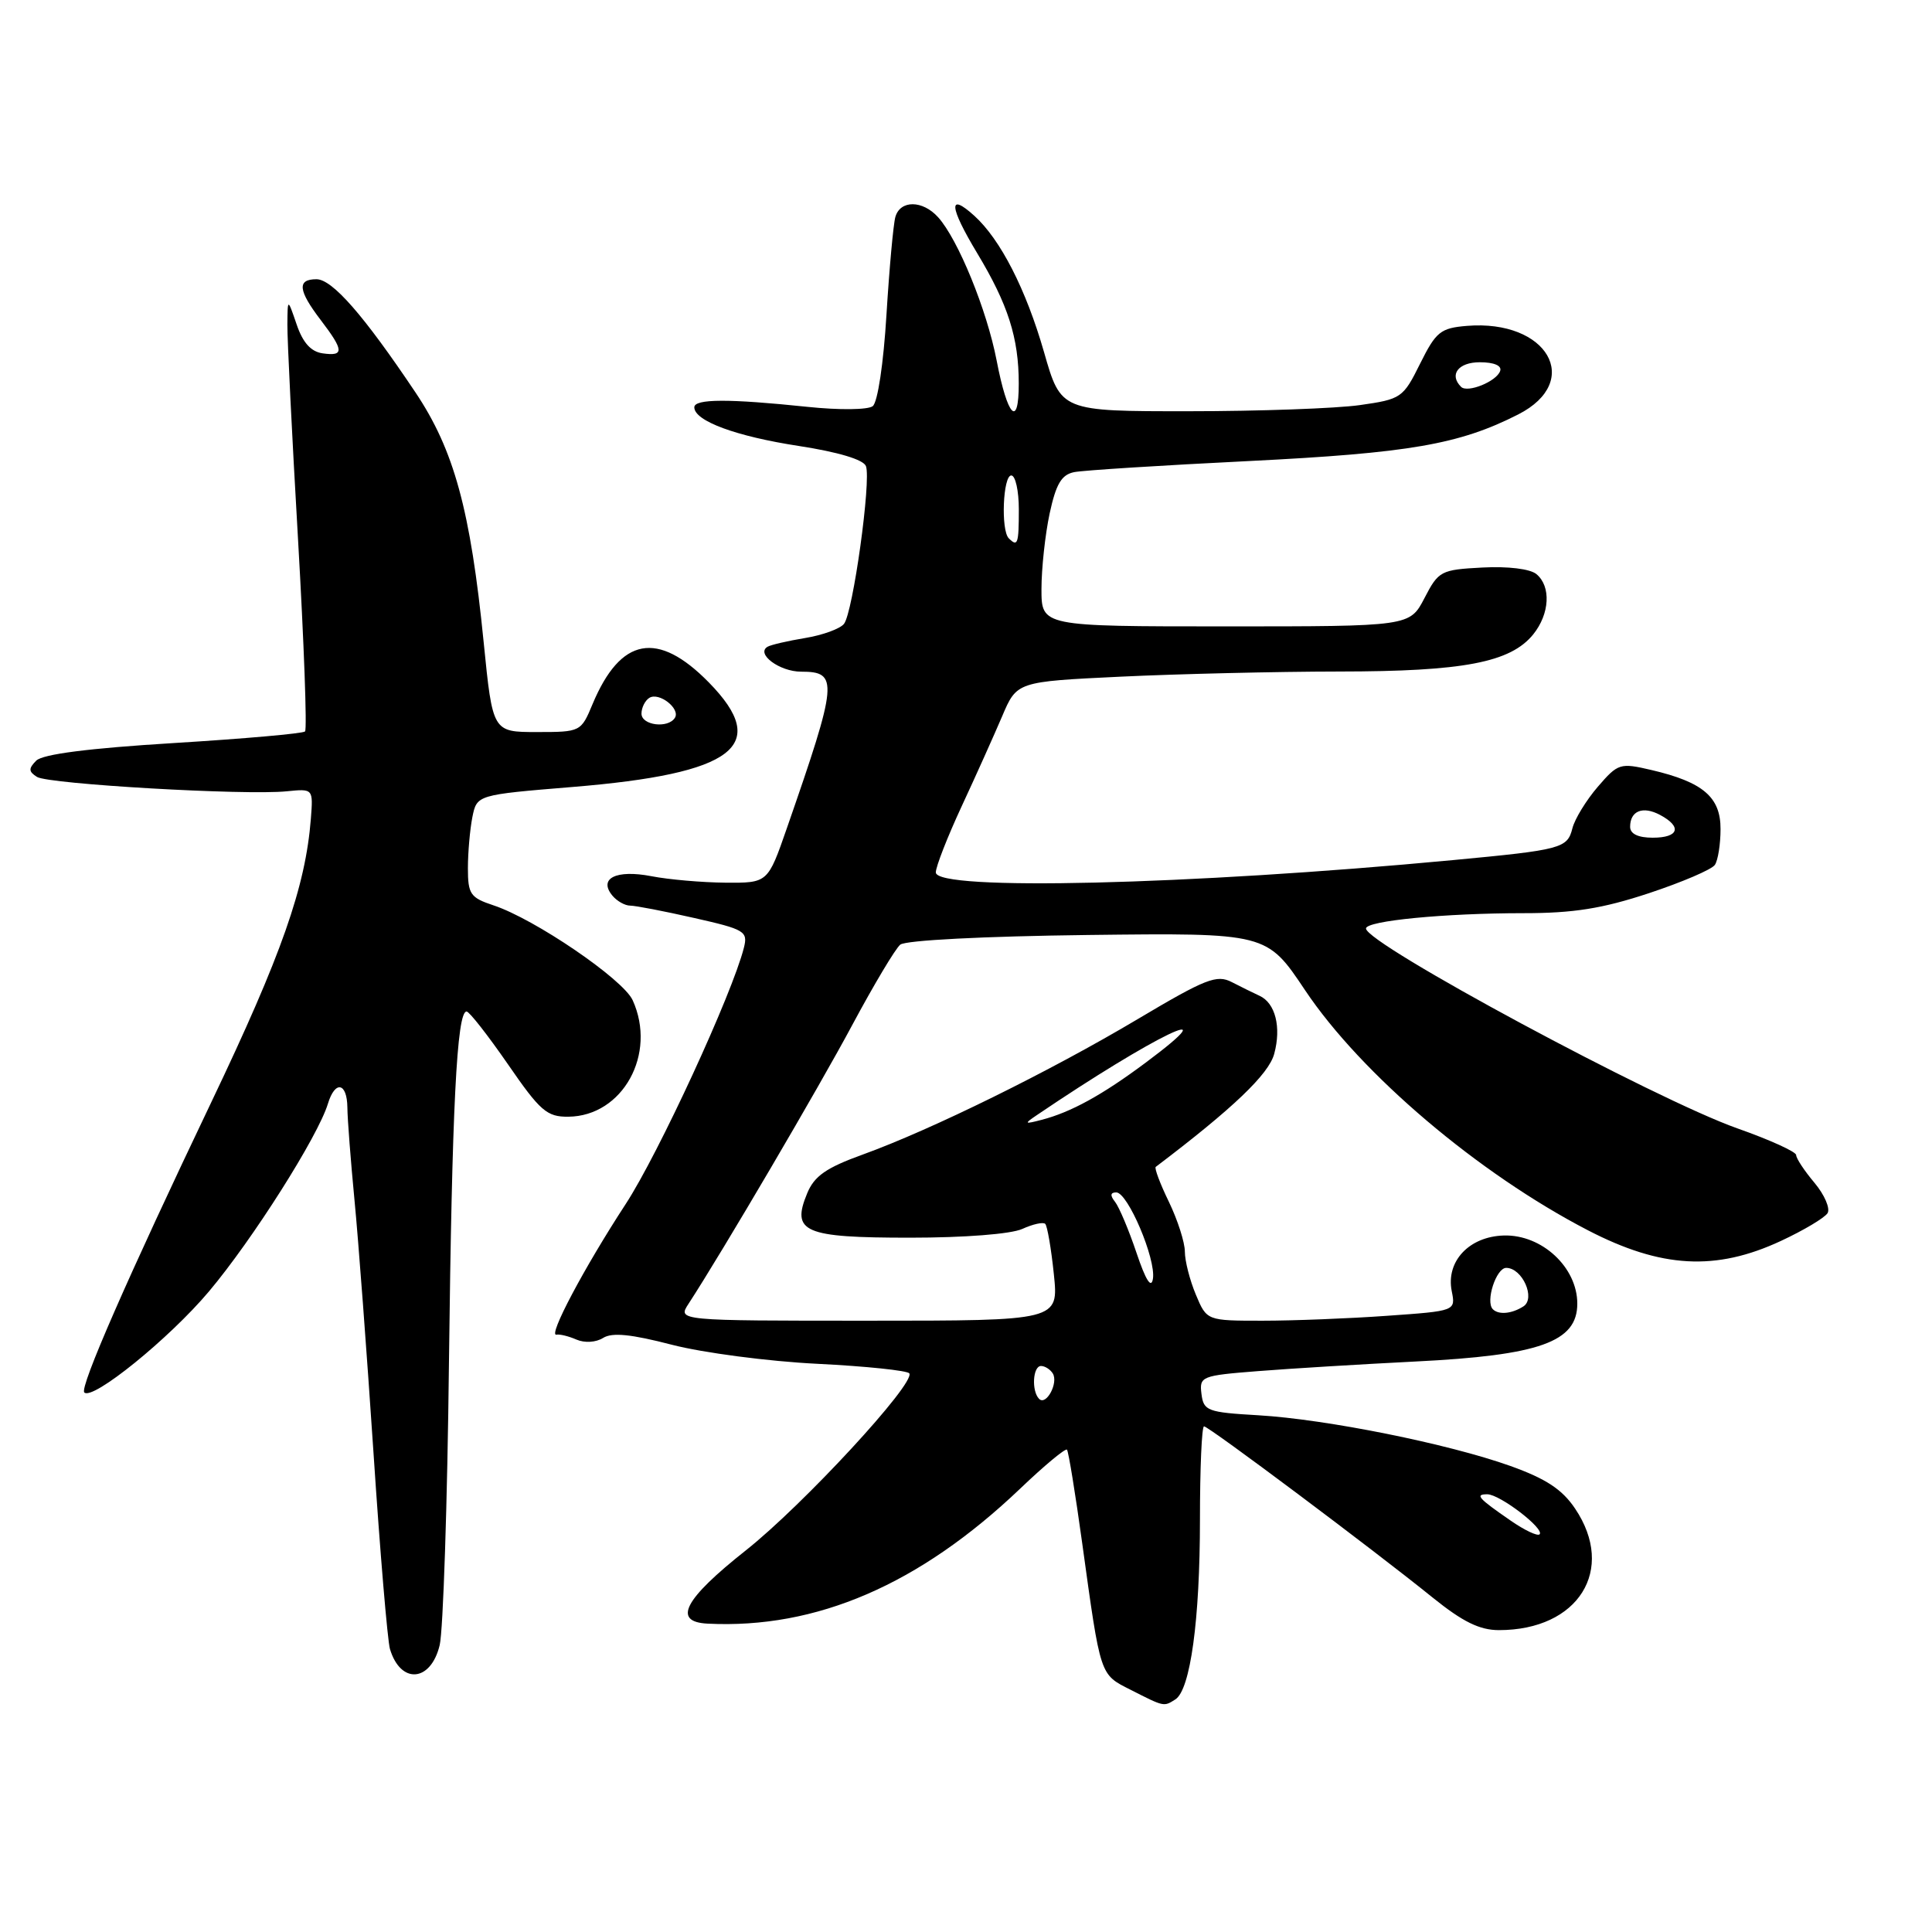 <?xml version="1.0" encoding="UTF-8" standalone="no"?>
<!DOCTYPE svg PUBLIC "-//W3C//DTD SVG 1.1//EN" "http://www.w3.org/Graphics/SVG/1.1/DTD/svg11.dtd" >
<svg xmlns="http://www.w3.org/2000/svg" xmlns:xlink="http://www.w3.org/1999/xlink" version="1.1" viewBox="0 0 256 256">
 <g >
 <path fill="currentColor"
d=" M 155.74 225.18 C 157.73 223.92 159.00 214.65 159.00 201.36 C 159.00 194.56 159.24 189.00 159.54 189.00 C 160.17 189.00 181.93 205.30 189.84 211.69 C 193.82 214.90 196.06 216.00 198.62 216.00 C 209.15 216.00 214.16 208.00 208.71 199.90 C 207.00 197.35 204.85 195.94 200.14 194.25 C 191.87 191.30 175.75 188.06 166.72 187.53 C 159.98 187.14 159.48 186.95 159.20 184.70 C 158.91 182.38 159.18 182.27 166.70 181.68 C 170.99 181.34 180.35 180.77 187.50 180.41 C 204.02 179.59 209.00 177.82 209.00 172.74 C 209.00 167.93 204.31 163.57 199.27 163.71 C 194.67 163.84 191.58 167.13 192.36 171.07 C 192.89 173.71 192.89 173.71 183.79 174.35 C 178.79 174.71 171.36 175.00 167.30 175.00 C 159.90 175.00 159.90 175.00 158.45 171.53 C 157.65 169.62 157.00 167.07 157.00 165.85 C 157.00 164.63 156.05 161.67 154.89 159.26 C 153.72 156.86 152.94 154.77 153.14 154.62 C 163.36 146.88 168.12 142.34 168.84 139.64 C 169.80 136.10 168.99 132.91 166.90 131.95 C 166.13 131.60 164.48 130.78 163.23 130.14 C 161.23 129.10 159.78 129.67 150.73 135.05 C 139.12 141.96 123.44 149.68 114.33 152.98 C 109.48 154.73 107.90 155.83 106.96 158.11 C 104.82 163.27 106.50 164.00 120.58 164.00 C 127.81 164.00 133.96 163.52 135.46 162.84 C 136.86 162.20 138.23 161.90 138.50 162.17 C 138.77 162.44 139.29 165.44 139.64 168.83 C 140.28 175.00 140.28 175.00 115.03 175.00 C 89.77 175.00 89.77 175.00 91.24 172.75 C 95.72 165.87 108.52 144.07 112.95 135.78 C 115.78 130.50 118.63 125.72 119.29 125.17 C 120.00 124.59 130.32 124.06 144.18 123.89 C 167.85 123.61 167.85 123.61 172.93 131.21 C 180.38 142.34 195.89 155.50 210.43 163.03 C 220.13 168.05 227.35 168.45 235.98 164.43 C 238.99 163.03 241.77 161.37 242.16 160.75 C 242.54 160.13 241.76 158.32 240.43 156.73 C 239.09 155.14 238.00 153.49 238.00 153.05 C 238.00 152.62 234.51 151.03 230.25 149.53 C 219.36 145.69 181.00 125.05 181.00 123.03 C 181.00 122.01 191.46 121.00 201.89 121.00 C 208.51 121.00 212.33 120.39 218.50 118.35 C 222.90 116.89 226.83 115.21 227.23 114.60 C 227.64 114.00 227.98 111.86 227.98 109.87 C 228.00 105.63 225.67 103.63 218.82 102.03 C 214.66 101.06 214.40 101.14 211.71 104.26 C 210.18 106.04 208.66 108.52 208.35 109.76 C 207.68 112.41 206.93 112.61 192.50 113.97 C 157.43 117.27 124.00 118.07 124.00 115.60 C 124.00 114.84 125.54 110.90 127.42 106.85 C 129.30 102.81 131.71 97.44 132.79 94.91 C 134.74 90.32 134.74 90.32 148.53 89.66 C 156.11 89.30 169.11 88.99 177.41 88.98 C 193.93 88.97 200.14 87.78 203.16 84.06 C 205.35 81.34 205.55 77.70 203.58 76.07 C 202.75 75.38 199.80 75.02 196.43 75.20 C 190.92 75.49 190.61 75.65 188.75 79.25 C 186.80 83.00 186.80 83.00 162.40 83.00 C 138.00 83.00 138.00 83.00 138.00 78.05 C 138.00 75.33 138.49 70.83 139.08 68.05 C 139.93 64.12 140.65 62.90 142.33 62.56 C 143.52 62.32 153.95 61.66 165.50 61.09 C 186.74 60.03 193.36 58.89 201.18 54.91 C 209.79 50.52 205.03 42.31 194.38 43.18 C 190.87 43.47 190.28 43.95 188.17 48.19 C 185.92 52.73 185.67 52.90 180.17 53.68 C 177.05 54.12 166.87 54.49 157.54 54.49 C 140.58 54.50 140.58 54.50 138.34 46.66 C 135.95 38.34 132.57 31.73 129.10 28.59 C 125.61 25.43 125.76 27.36 129.49 33.56 C 133.57 40.34 134.99 44.77 134.99 50.81 C 135.00 56.81 133.50 55.26 132.06 47.77 C 130.77 41.07 126.94 31.70 124.30 28.78 C 122.24 26.50 119.28 26.49 118.64 28.75 C 118.37 29.71 117.84 35.55 117.46 41.72 C 117.07 48.15 116.30 53.31 115.64 53.82 C 115.00 54.31 111.20 54.35 107.00 53.91 C 96.57 52.82 92.00 52.83 92.00 53.97 C 92.00 55.78 97.53 57.82 105.89 59.10 C 111.07 59.90 114.41 60.90 114.74 61.76 C 115.46 63.63 113.02 81.21 111.83 82.67 C 111.31 83.32 109.00 84.16 106.69 84.54 C 104.39 84.92 102.14 85.44 101.70 85.70 C 100.12 86.64 103.31 89.00 106.15 89.00 C 111.14 89.00 111.03 90.28 104.26 109.75 C 101.74 117.00 101.74 117.00 96.12 116.96 C 93.03 116.93 88.61 116.55 86.31 116.10 C 81.64 115.20 79.25 116.39 81.15 118.68 C 81.75 119.40 82.81 120.00 83.50 120.00 C 84.19 120.00 87.99 120.73 91.95 121.63 C 98.69 123.15 99.12 123.40 98.57 125.58 C 97.04 131.66 87.25 152.90 82.89 159.57 C 77.40 167.98 72.57 177.10 73.73 176.85 C 74.15 176.76 75.35 177.05 76.38 177.50 C 77.46 177.97 78.97 177.88 79.92 177.28 C 81.12 176.53 83.65 176.79 89.04 178.19 C 93.14 179.25 101.80 180.39 108.28 180.71 C 114.76 181.03 120.26 181.61 120.49 181.98 C 121.31 183.30 106.42 199.42 98.83 205.43 C 90.64 211.91 89.07 214.90 93.75 215.14 C 108.17 215.87 121.84 209.97 135.17 197.26 C 138.38 194.19 141.18 191.87 141.38 192.09 C 141.58 192.32 142.49 197.90 143.40 204.50 C 145.86 222.29 145.71 221.83 149.84 223.92 C 154.28 226.18 154.20 226.16 155.74 225.18 Z  M 58.26 217.99 C 58.72 216.07 59.28 199.20 59.49 180.50 C 59.89 146.83 60.53 133.97 61.83 134.03 C 62.20 134.05 64.66 137.20 67.31 141.03 C 71.58 147.23 72.47 148.00 75.31 147.97 C 82.52 147.90 87.07 139.65 83.83 132.53 C 82.56 129.75 70.84 121.76 65.38 119.96 C 62.33 118.95 62.00 118.48 62.00 115.05 C 62.00 112.96 62.27 109.92 62.59 108.28 C 63.19 105.32 63.19 105.32 75.84 104.28 C 97.35 102.52 102.17 98.83 93.92 90.42 C 87.14 83.51 82.23 84.43 78.52 93.29 C 76.99 96.97 76.93 97.00 71.13 97.00 C 65.28 97.00 65.28 97.00 64.09 85.11 C 62.34 67.57 60.16 59.62 55.04 51.98 C 48.19 41.76 44.03 37.00 41.93 37.00 C 39.34 37.00 39.50 38.48 42.50 42.41 C 45.58 46.45 45.63 47.23 42.75 46.82 C 41.20 46.60 40.13 45.41 39.31 43.00 C 38.11 39.50 38.11 39.50 38.08 43.00 C 38.06 44.92 38.69 57.73 39.49 71.45 C 40.28 85.18 40.70 96.63 40.42 96.92 C 40.14 97.20 32.30 97.89 22.99 98.46 C 11.73 99.15 5.66 99.93 4.80 100.79 C 3.76 101.84 3.78 102.24 4.91 102.95 C 6.46 103.90 32.51 105.41 38.00 104.85 C 41.50 104.50 41.50 104.50 41.19 108.50 C 40.48 117.51 37.32 126.52 28.02 146.00 C 16.95 169.18 10.52 183.86 11.17 184.51 C 12.27 185.60 22.44 177.36 27.69 171.12 C 33.46 164.27 42.14 150.57 43.45 146.25 C 44.40 143.12 45.99 143.43 46.03 146.75 C 46.04 148.26 46.47 153.78 46.97 159.00 C 47.48 164.22 48.61 179.30 49.49 192.50 C 50.36 205.70 51.35 217.40 51.67 218.50 C 53.08 223.21 57.08 222.90 58.26 217.99 Z  M 200.20 201.51 C 195.85 198.51 195.40 198.00 197.08 198.00 C 198.75 198.01 204.73 202.60 204.00 203.31 C 203.72 203.57 202.02 202.77 200.20 201.51 Z  M 137.69 185.36 C 136.66 184.33 136.85 181.00 137.94 181.00 C 138.46 181.00 139.16 181.45 139.50 181.99 C 140.27 183.24 138.63 186.30 137.69 185.36 Z  M 197.81 173.48 C 196.80 172.47 198.25 168.00 199.58 168.00 C 201.72 168.00 203.52 172.06 201.85 173.11 C 200.31 174.09 198.58 174.25 197.81 173.48 Z  M 150.59 166.00 C 149.57 162.97 148.29 159.94 147.75 159.25 C 147.07 158.40 147.13 158.00 147.91 158.00 C 149.44 158.00 153.18 166.81 152.77 169.44 C 152.55 170.81 151.82 169.66 150.59 166.00 Z  M 137.37 147.77 C 152.96 137.21 163.35 132.20 151.83 140.79 C 146.04 145.11 141.90 147.38 138.00 148.39 C 135.73 148.98 135.67 148.92 137.37 147.77 Z  M 216.00 109.56 C 216.00 107.43 217.69 106.76 219.98 107.99 C 222.92 109.56 222.45 111.00 219.00 111.00 C 217.05 111.00 216.00 110.49 216.00 109.56 Z  M 133.67 71.33 C 132.60 70.27 132.90 63.00 134.00 63.00 C 134.55 63.00 135.00 65.03 135.00 67.50 C 135.00 72.08 134.85 72.51 133.67 71.33 Z  M 193.60 51.26 C 191.98 49.65 193.23 48.00 196.08 48.00 C 197.97 48.00 199.02 48.45 198.78 49.15 C 198.32 50.54 194.45 52.11 193.60 51.26 Z  M 85.00 94.56 C 85.00 93.77 85.47 92.83 86.04 92.47 C 87.33 91.67 90.18 93.90 89.43 95.11 C 88.53 96.56 85.00 96.12 85.00 94.56 Z "/>
</g>
</svg>
